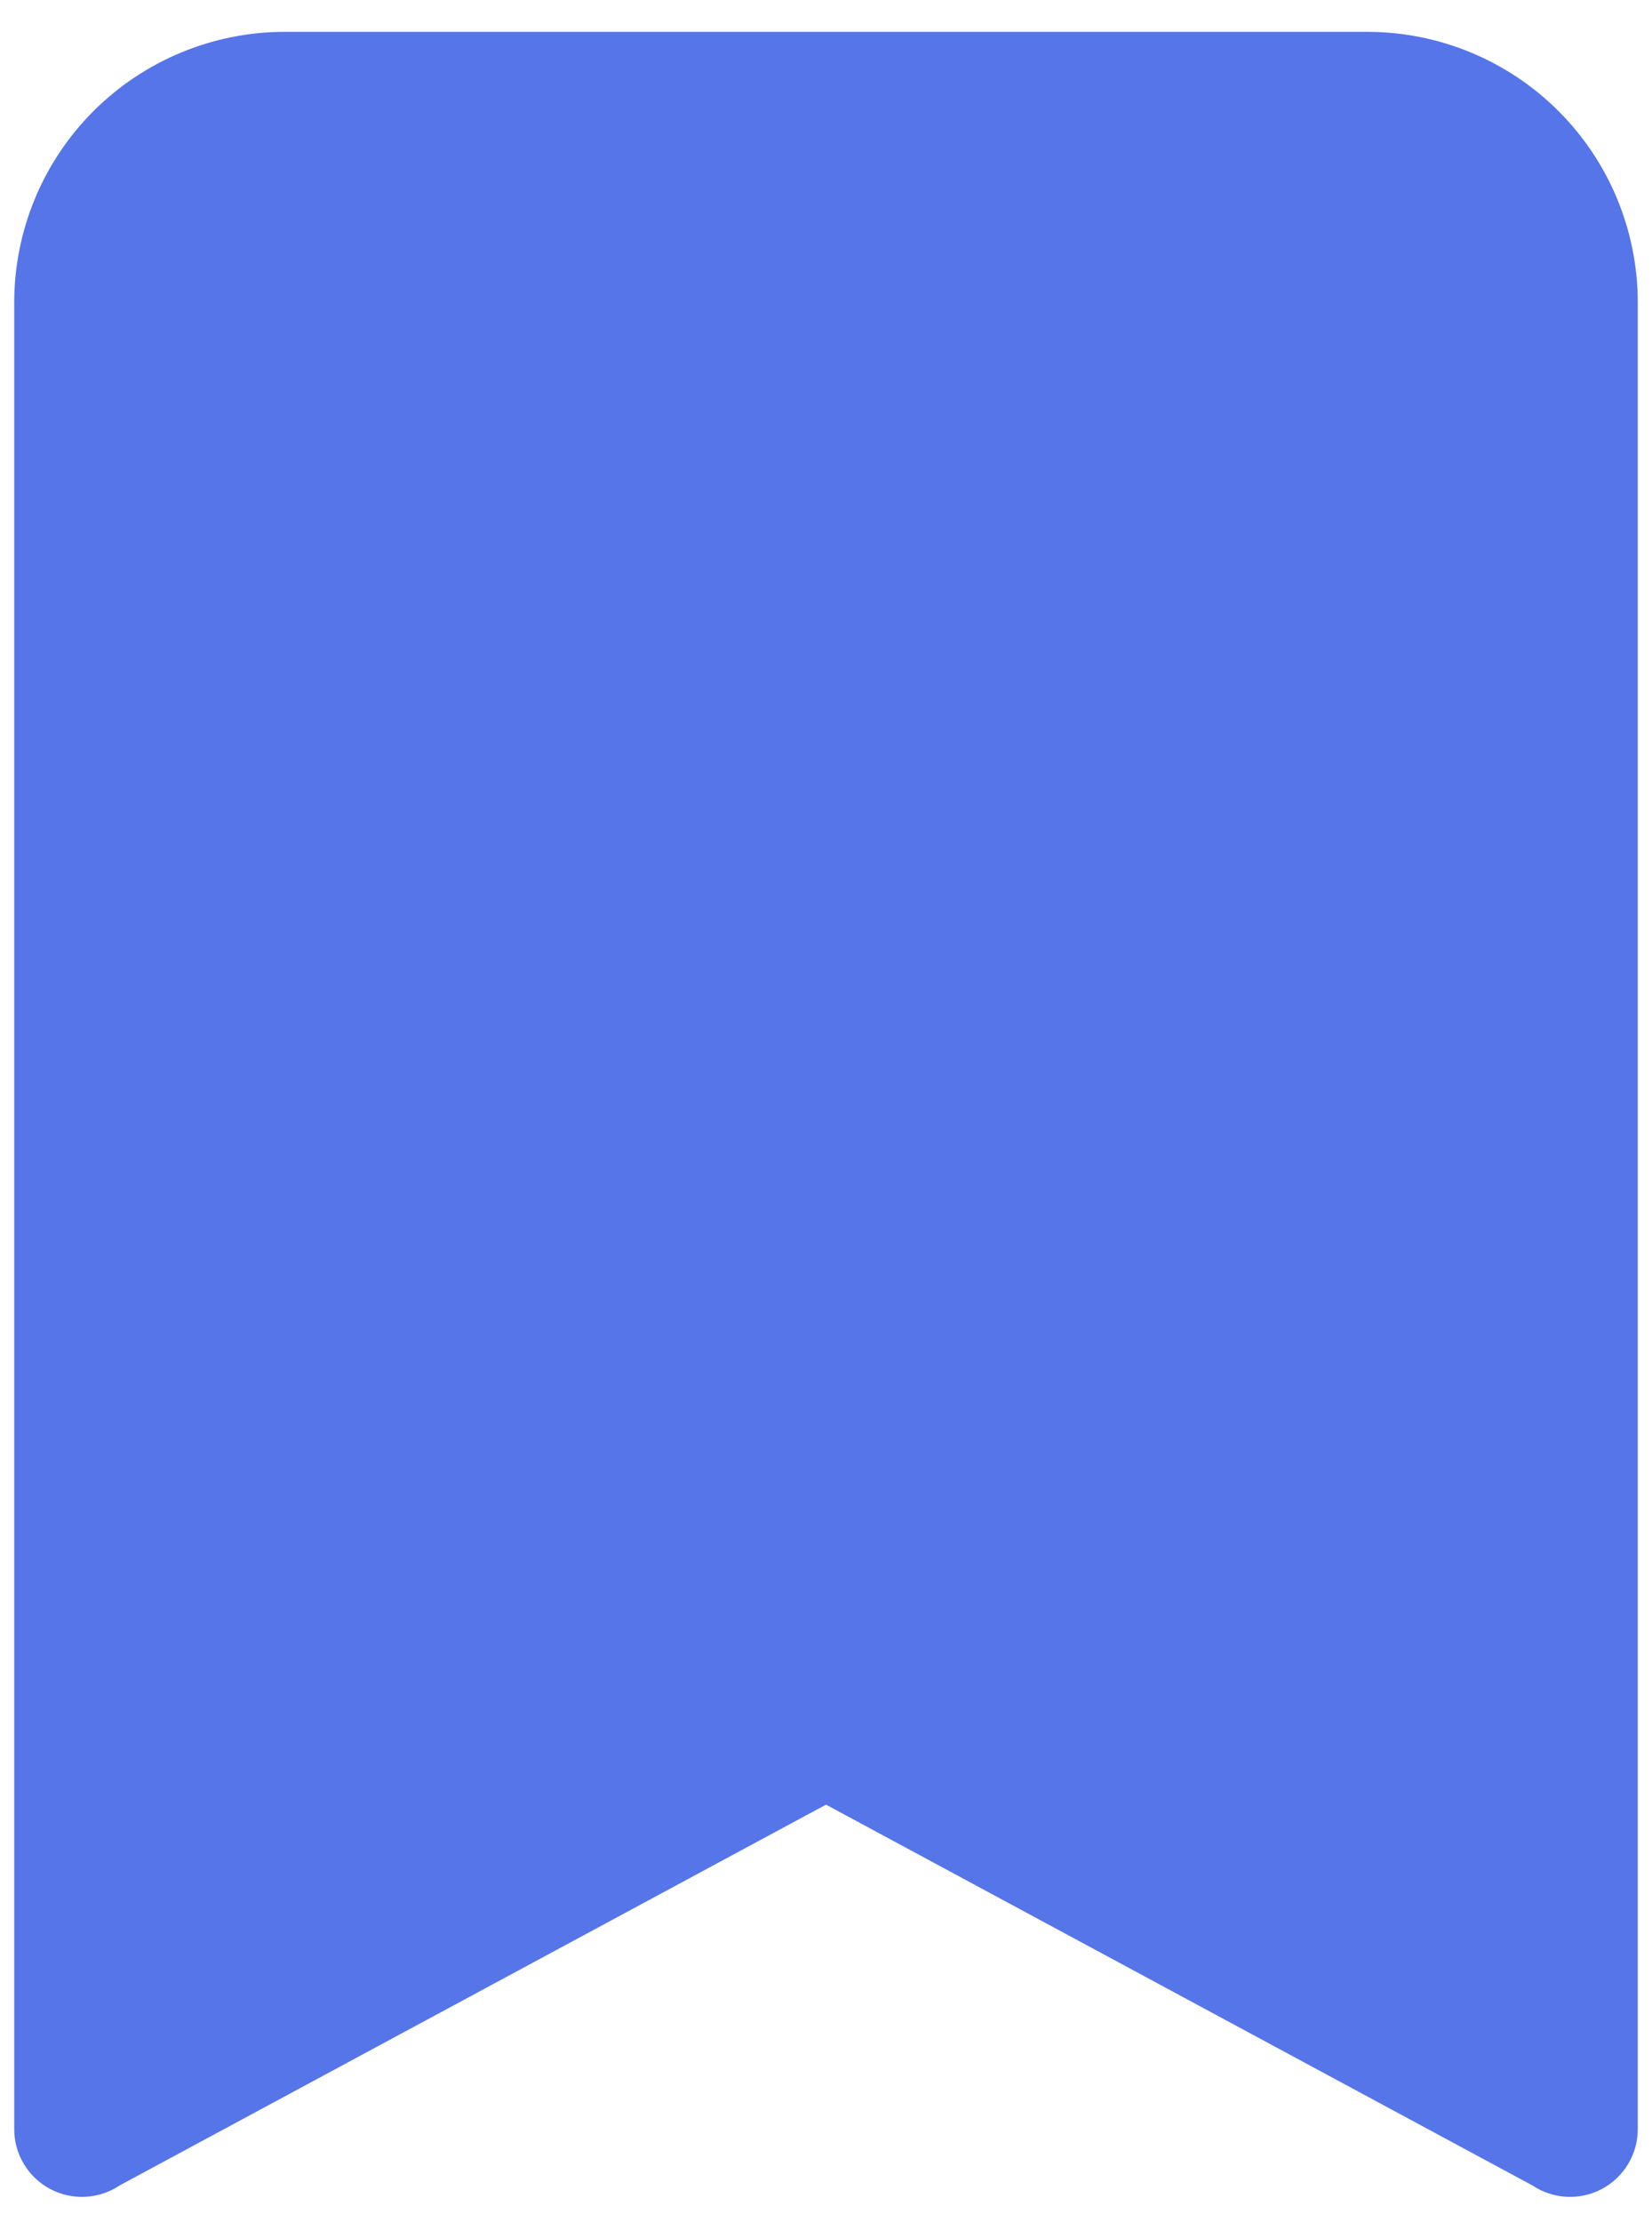 <svg width="29" height="39" viewBox="0 0 29 39" fill="none" xmlns="http://www.w3.org/2000/svg">
<path d="M0.25 5.309C0.25 4.049 0.75 2.841 1.641 1.95C2.532 1.06 3.74 0.559 5 0.559L24 0.559C25.26 0.559 26.468 1.06 27.359 1.95C28.25 2.841 28.75 4.049 28.75 5.309V37.372C28.75 37.586 28.692 37.797 28.581 37.981C28.471 38.166 28.312 38.316 28.123 38.418C27.934 38.519 27.72 38.567 27.506 38.557C27.291 38.547 27.084 38.479 26.905 38.36L14.5 31.674L2.095 38.36C1.917 38.479 1.709 38.547 1.494 38.557C1.28 38.567 1.066 38.519 0.877 38.418C0.688 38.316 0.529 38.166 0.419 37.981C0.308 37.797 0.25 37.586 0.25 37.372V5.309Z" fill="#5575E8"/>
</svg>
